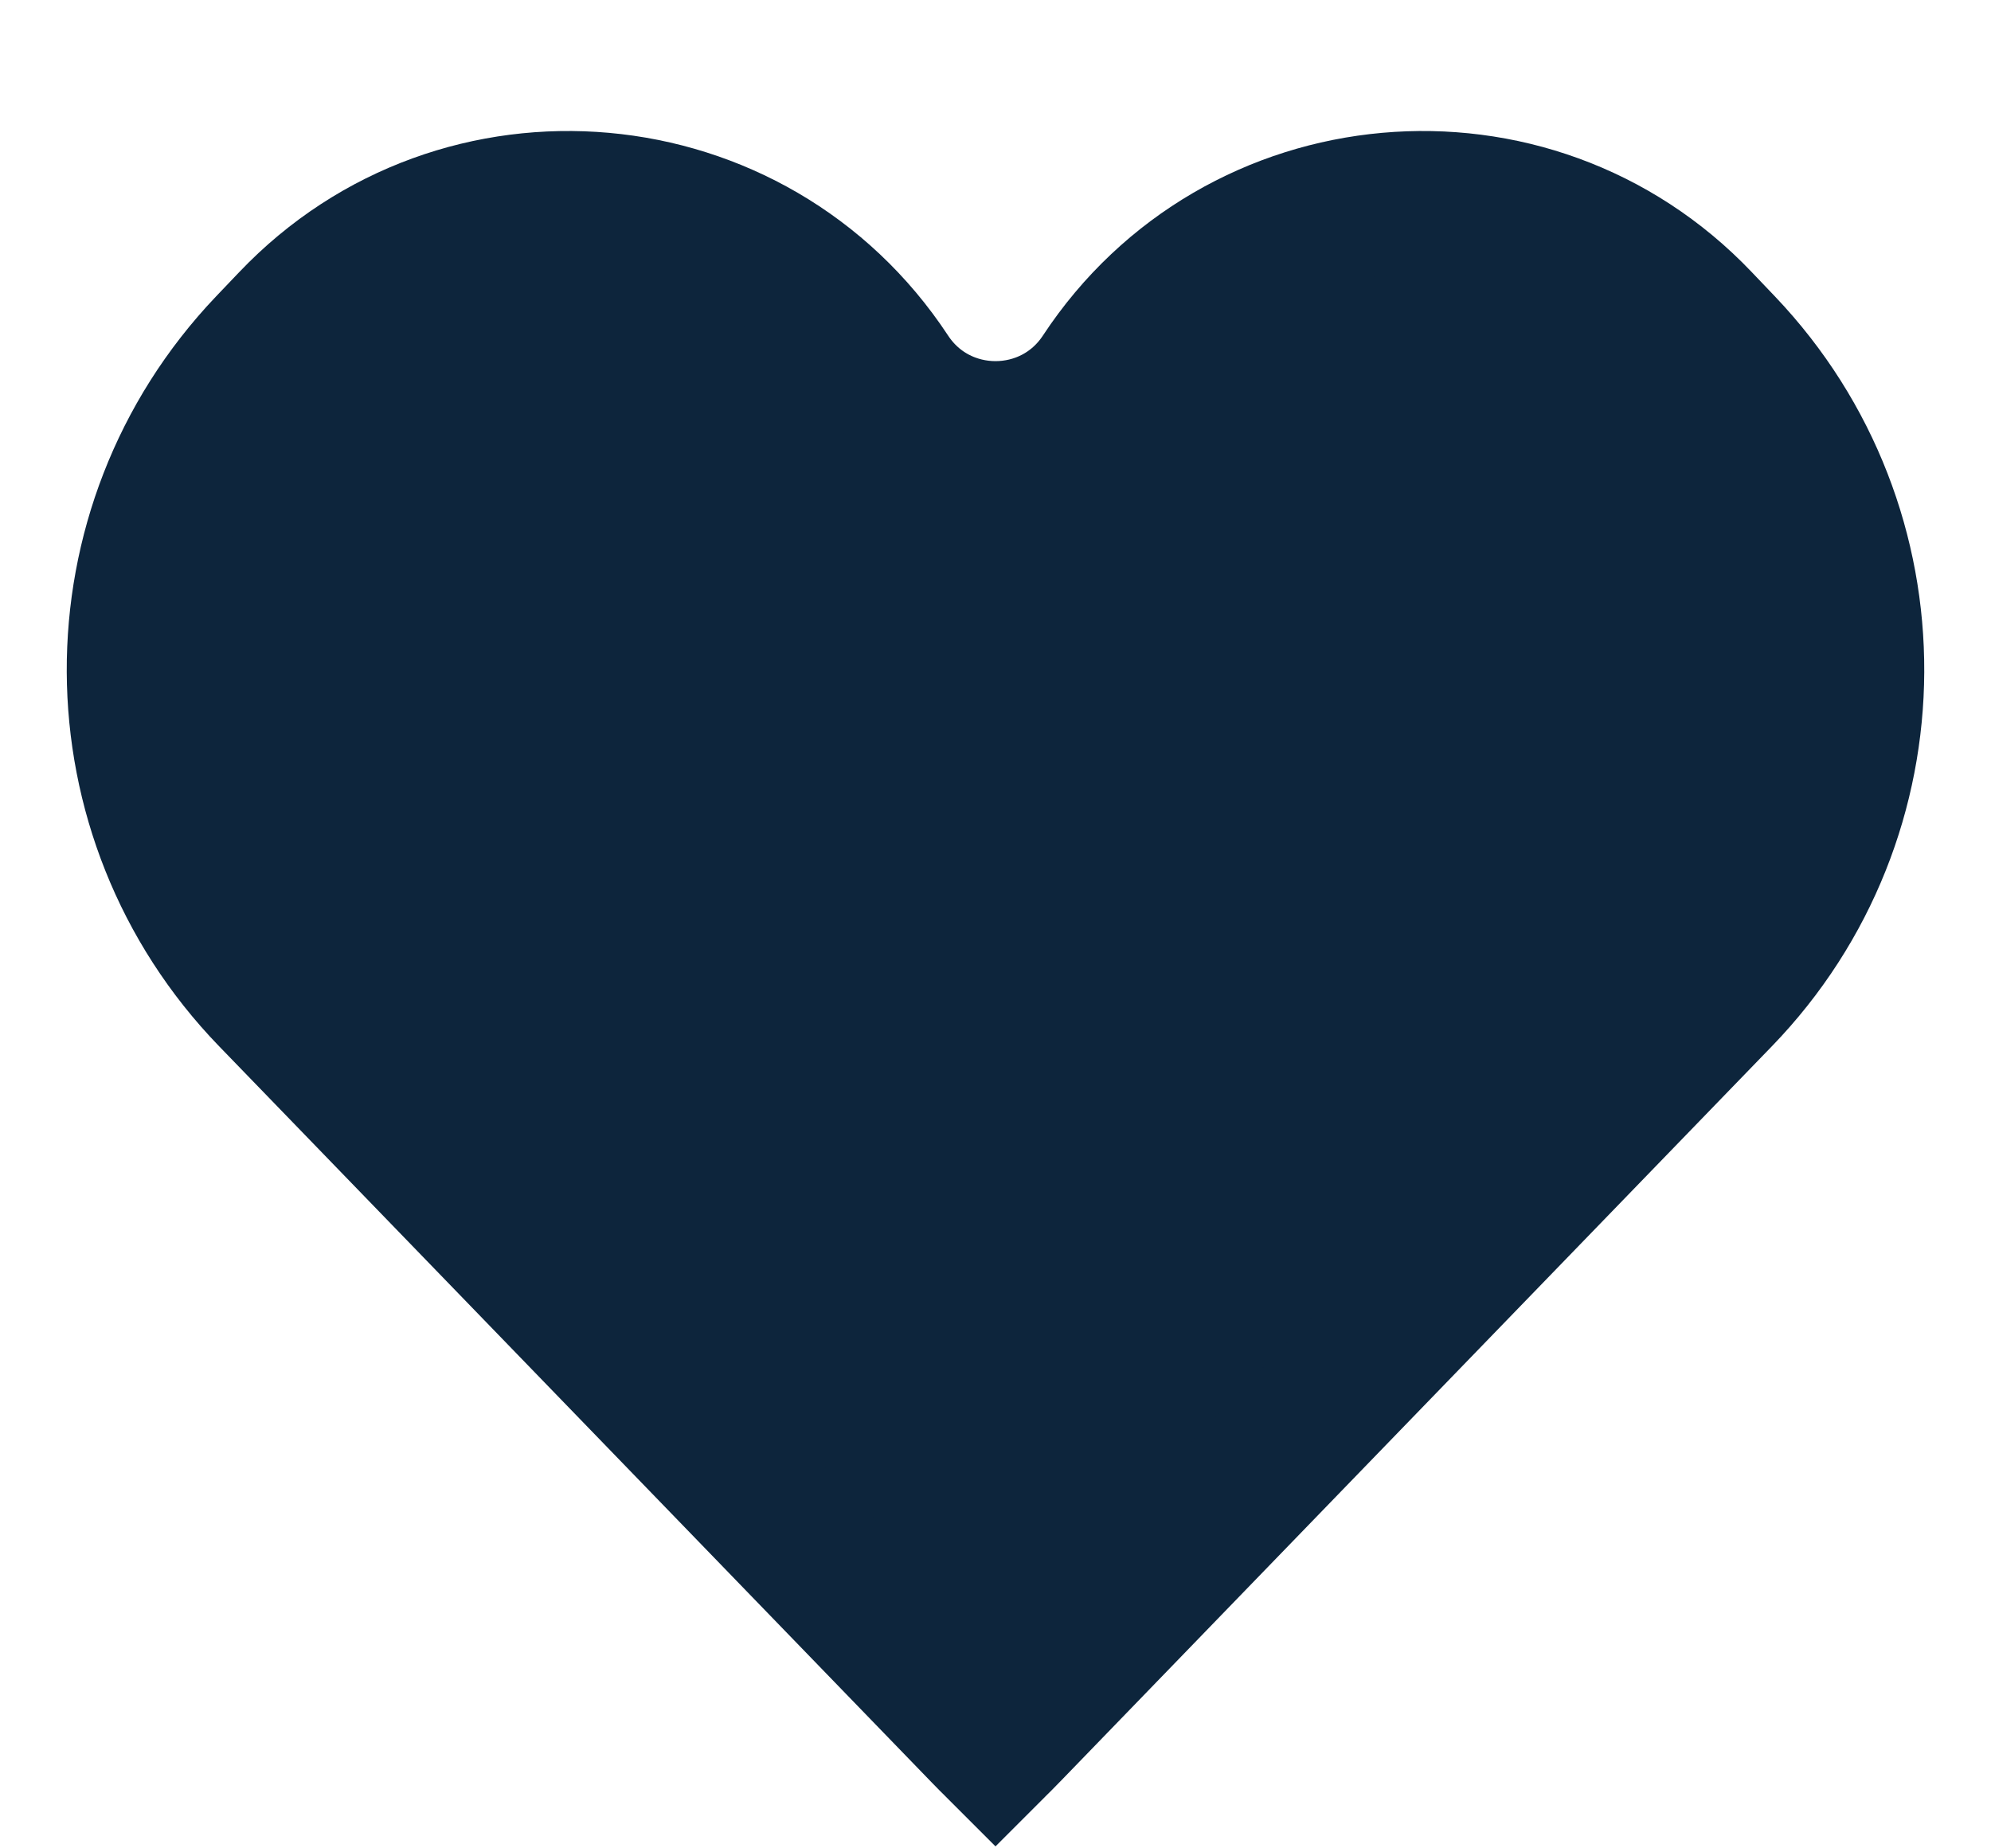 <svg width="14" height="13" viewBox="0 0 14 13" fill="none" xmlns="http://www.w3.org/2000/svg">
<path d="M7.098 12.18L7.092 12.186L7.092 12.186C7.047 12.232 7.022 12.258 7.003 12.276C7.002 12.277 7.001 12.278 7 12.279C6.999 12.278 6.998 12.277 6.997 12.276C6.978 12.258 6.953 12.232 6.908 12.186L1.9 7.011C0.667 5.736 0.658 3.716 1.88 2.431L2.044 2.259C3.24 1.002 5.295 1.186 6.249 2.635C6.604 3.175 7.396 3.175 7.751 2.635C8.705 1.186 10.76 1.002 11.956 2.259L12.12 2.431C13.342 3.716 13.333 5.736 12.1 7.011L7.098 12.18Z" fill="#0D253C" stroke="#0D253C"/>
</svg>
